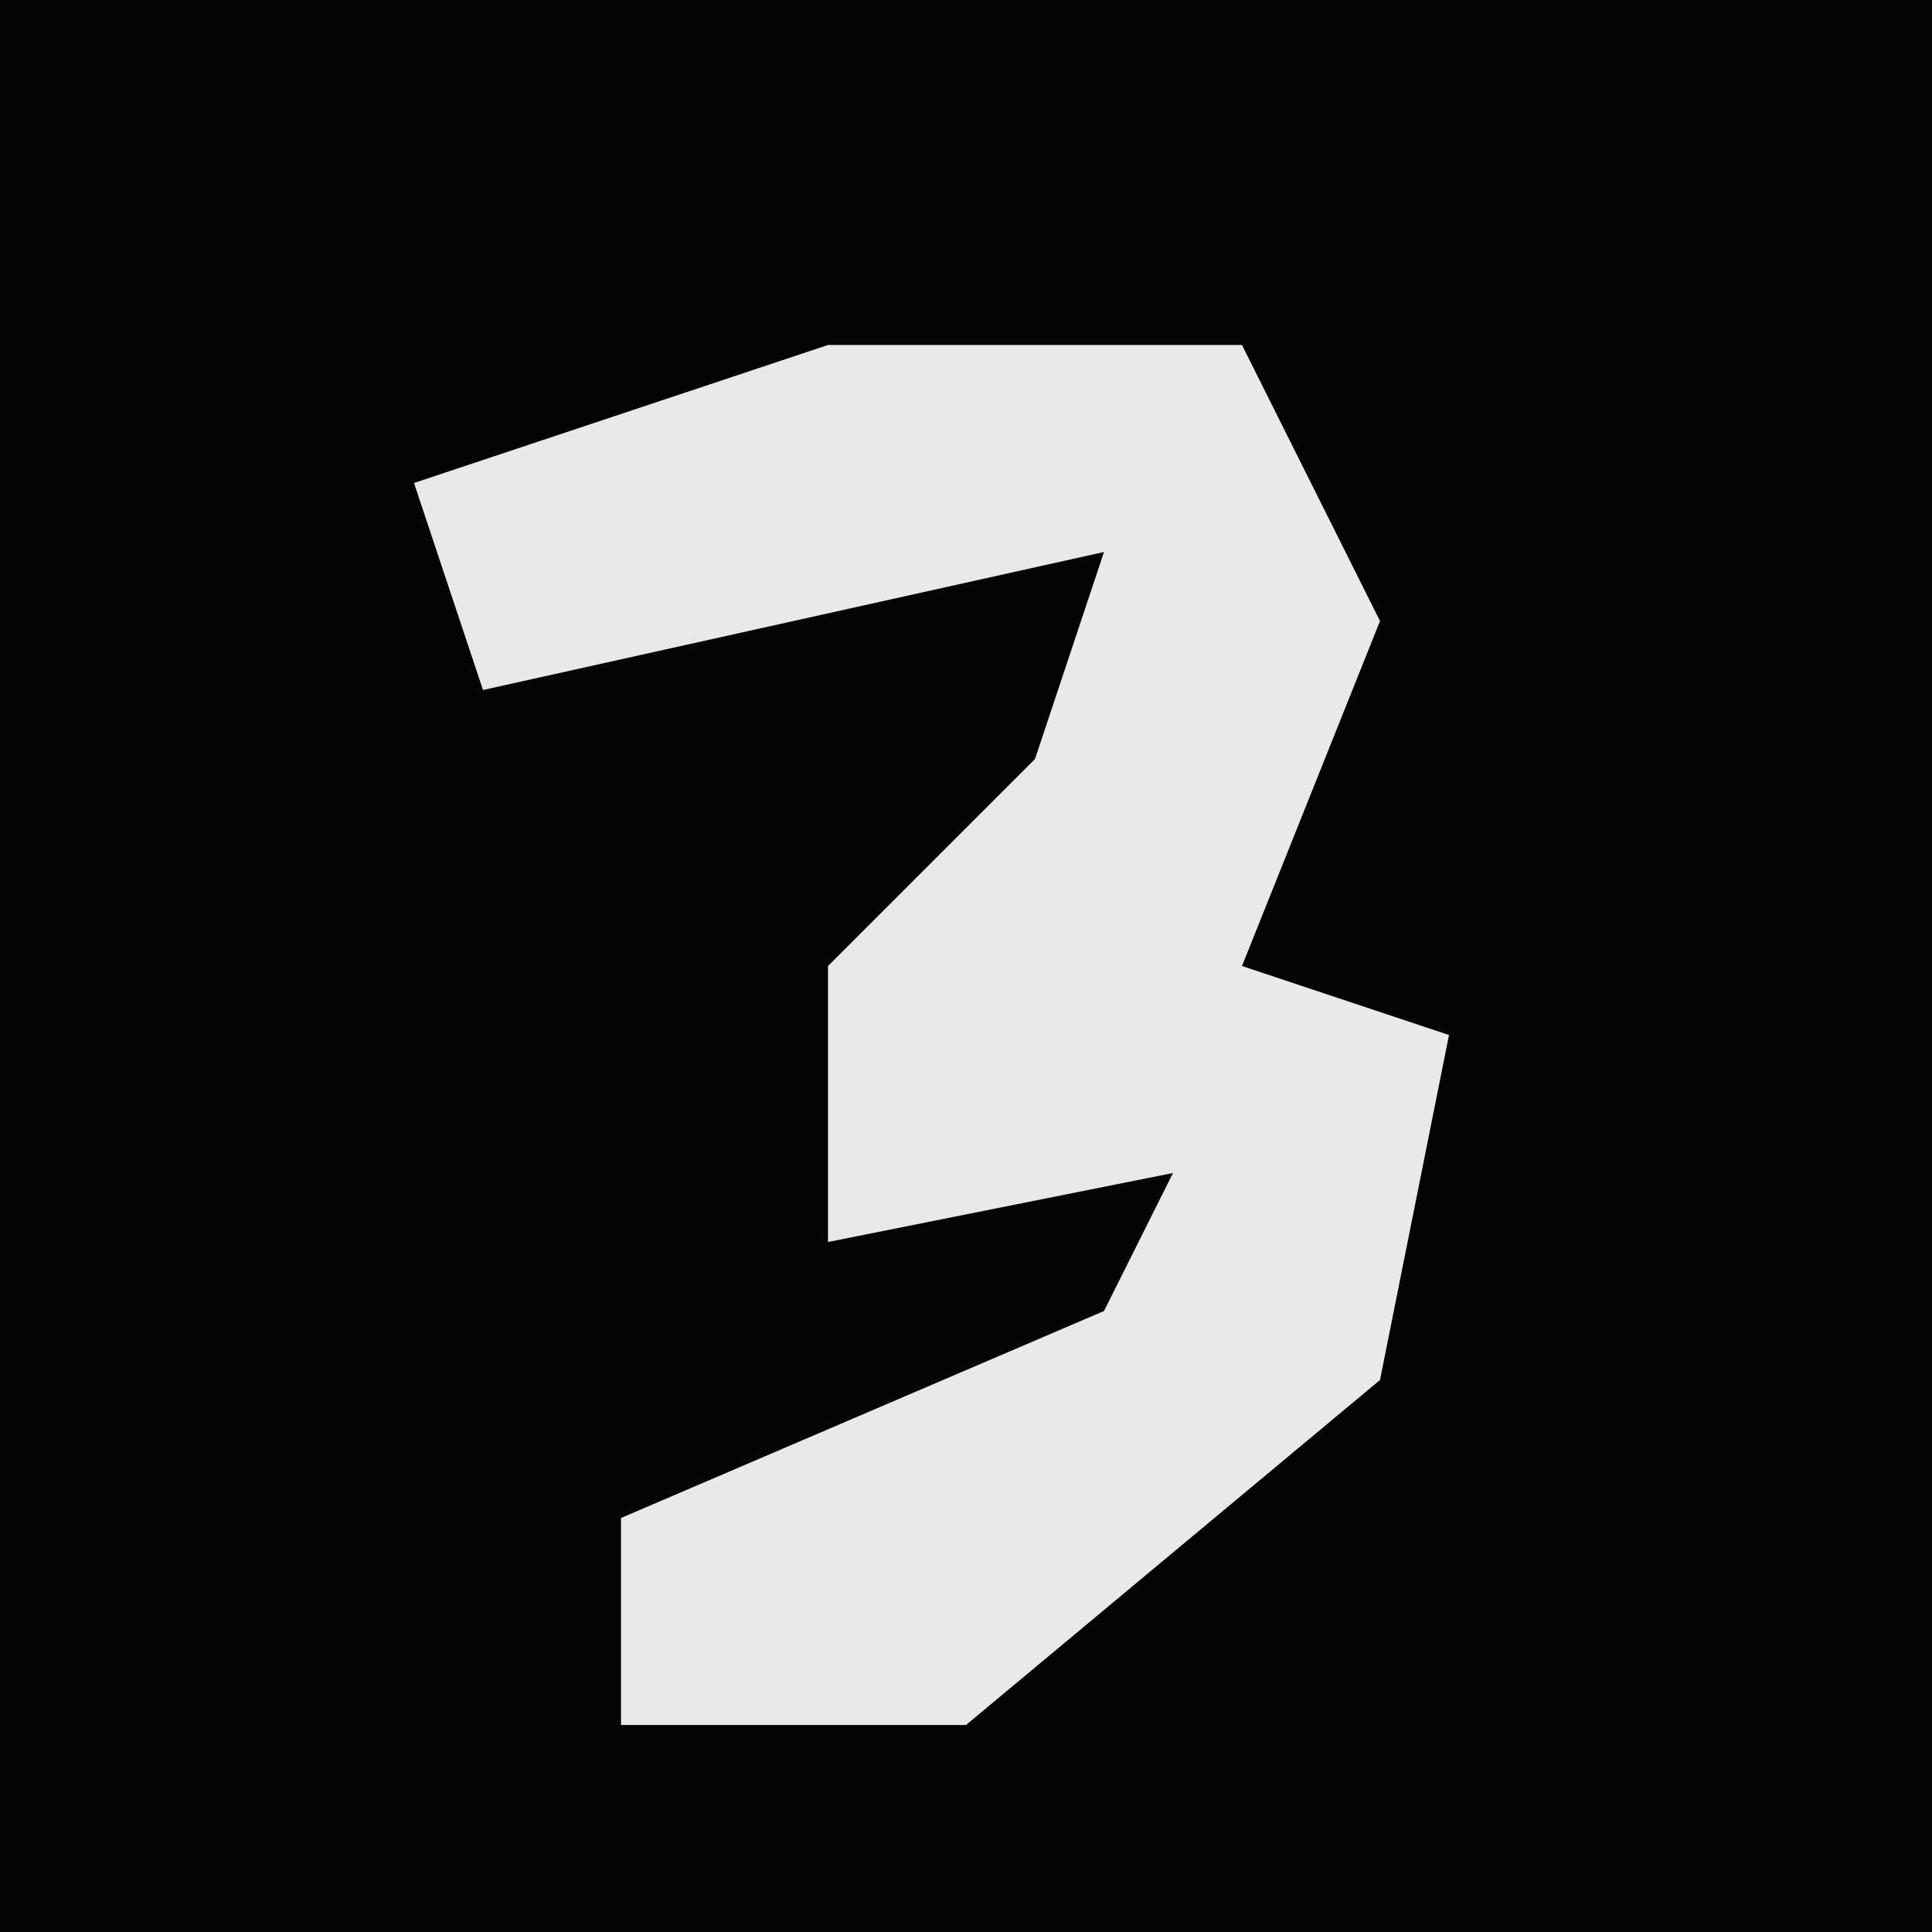 <?xml version="1.0" encoding="UTF-8"?>
<svg version="1.1" xmlns="http://www.w3.org/2000/svg" width="28" height="28">
<path d="M0,0 L28,0 L28,28 L0,28 Z " fill="#040404" transform="translate(0,0)"/>
<path d="M0,0 L6,0 L8,4 L6,9 L9,10 L8,15 L2,20 L-3,20 L-3,17 L4,14 L5,12 L0,13 L0,9 L3,6 L4,3 L-5,5 L-6,2 Z " fill="#E9E9E9" transform="translate(12,5)"/>
</svg>
